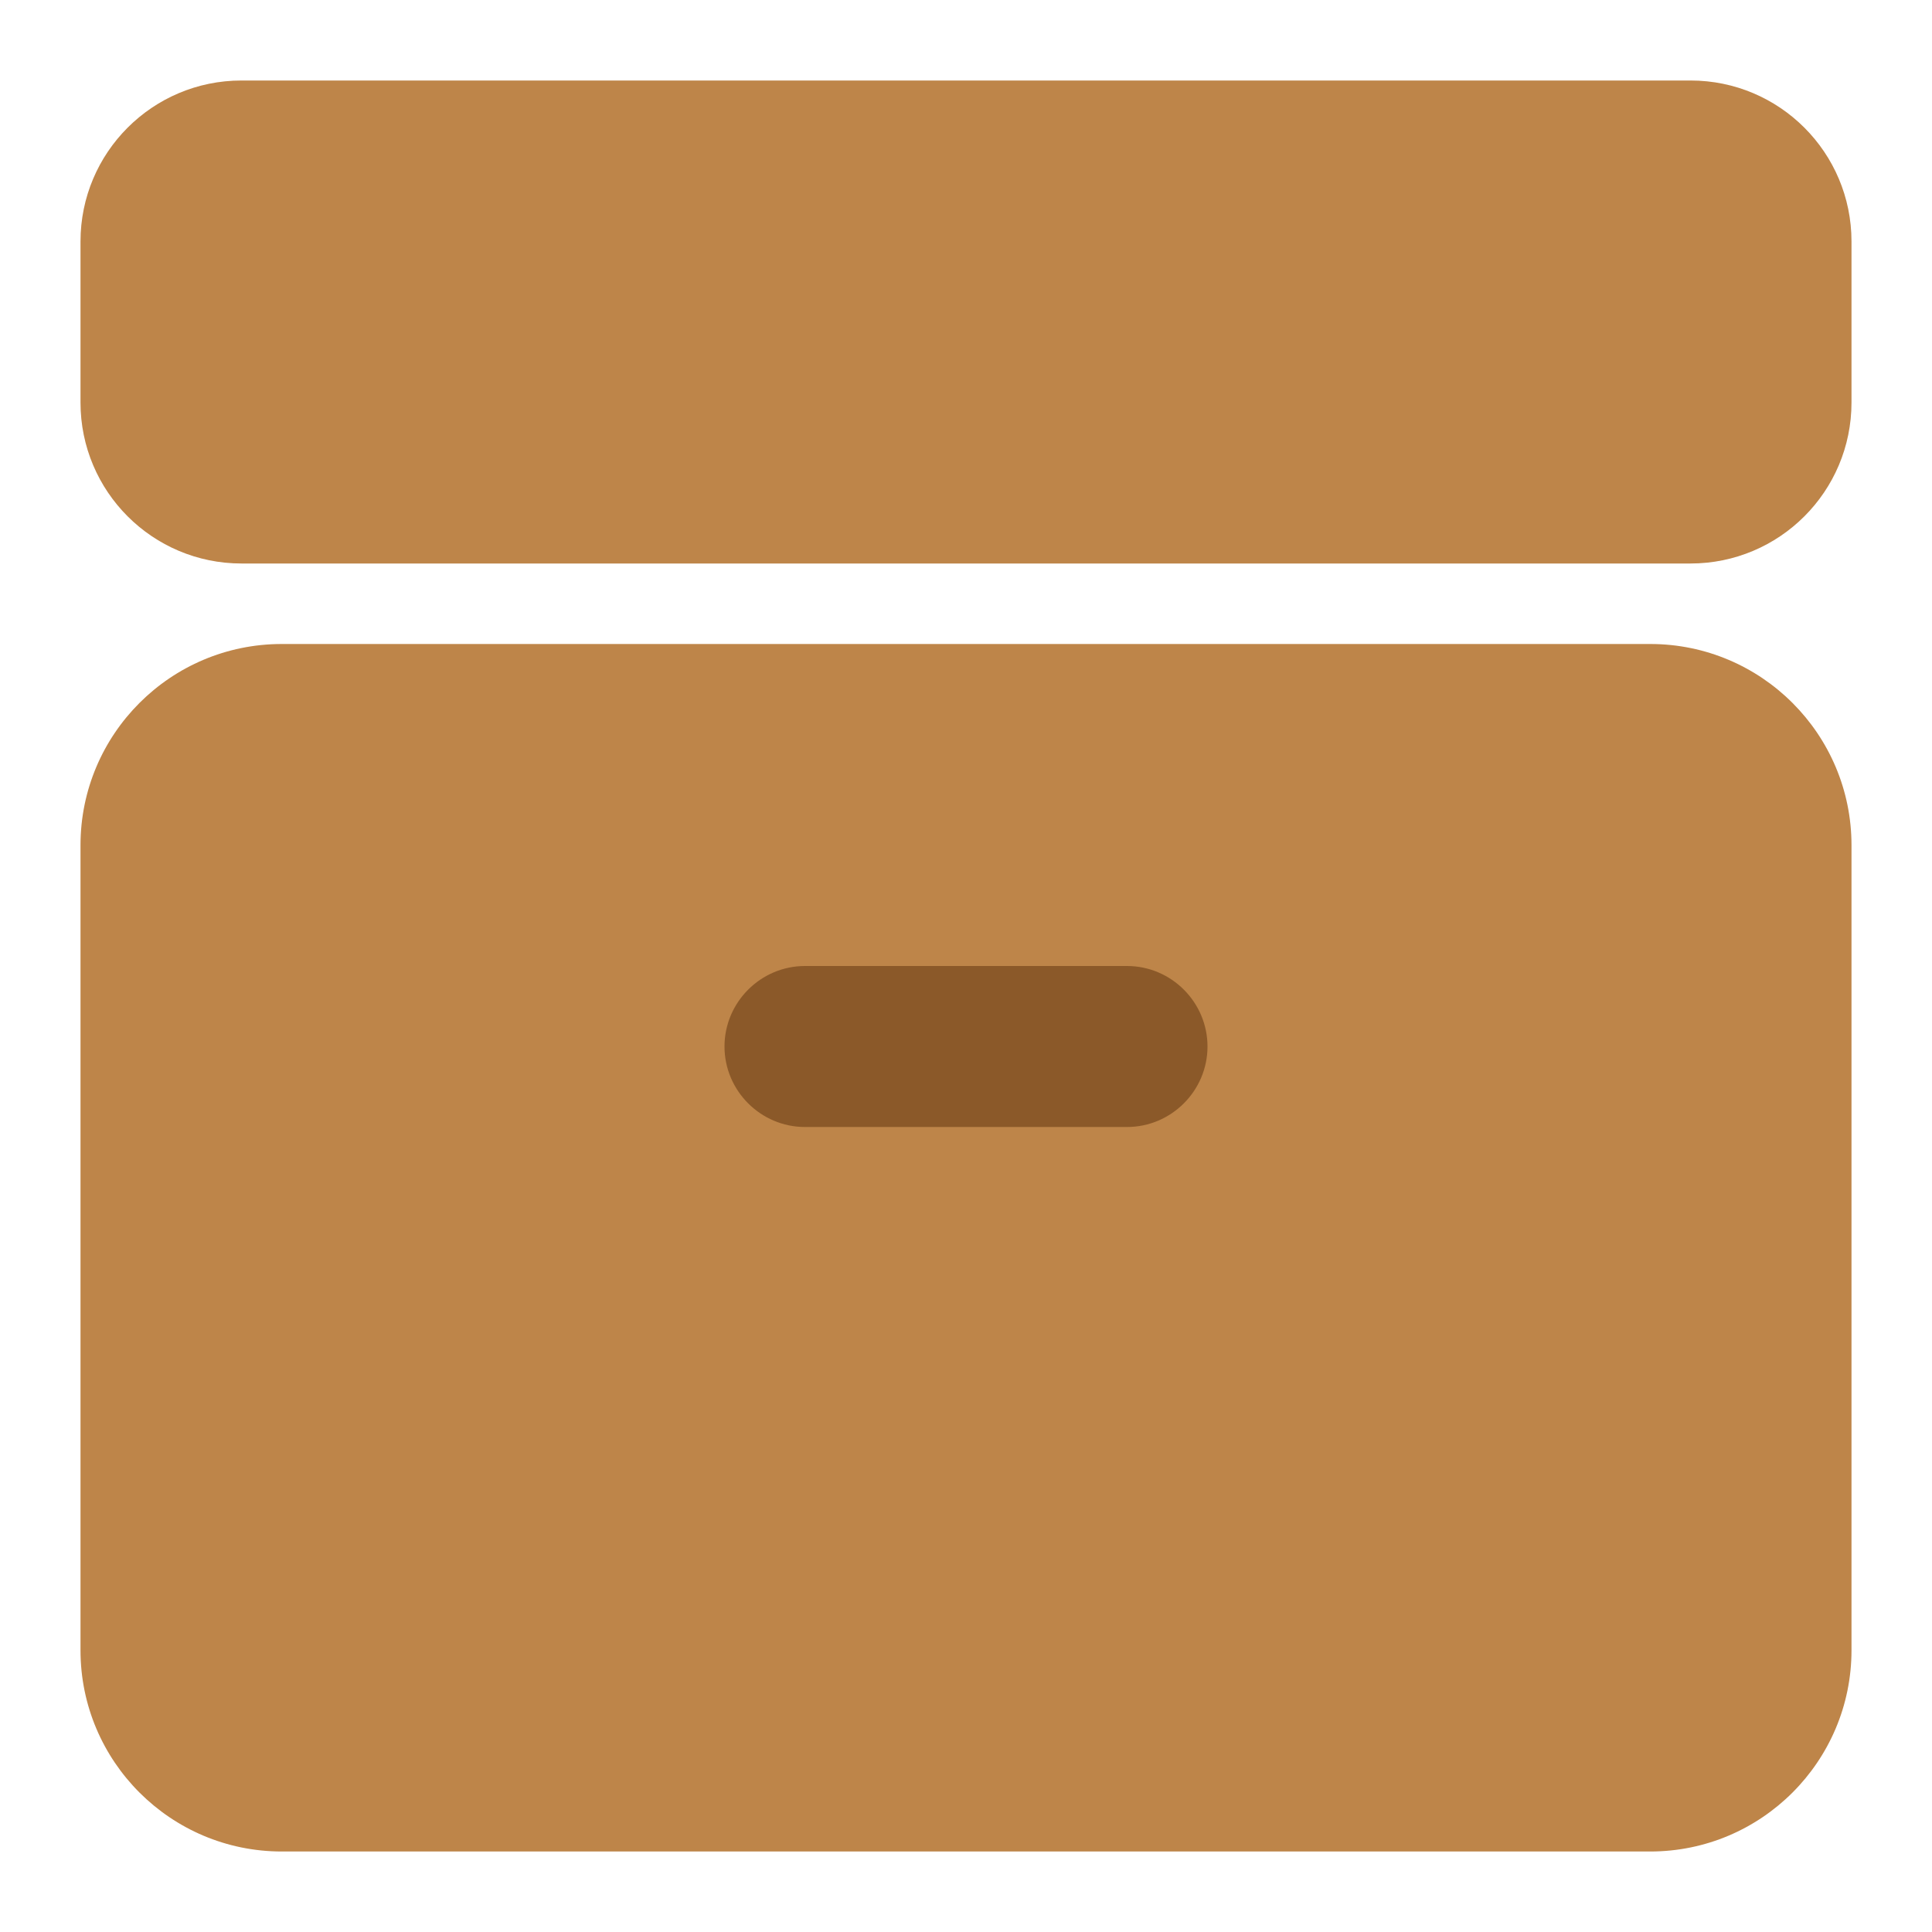 <svg xmlns="http://www.w3.org/2000/svg" viewBox="0 0 48 48">
	<path fill="#be8549" d="M 6.00,2.00 C 3.79,2.00 2.00,3.79 2.00,6.00 2.00,6.00 2.00,10.00 2.00,10.00 2.00,12.21 3.79,14.00 6.00,14.00 6.00,14.00 42.00,14.00 42.00,14.00 44.21,14.00 46.00,12.21 46.00,10.00 46.00,10.00 46.00,6.00 46.00,6.00 46.00,3.79 44.21,2.00 42.00,2.00 42.00,2.00 6.00,2.00 6.00,2.00 Z M 7.00,16.00 C 4.24,16.00 2.00,18.24 2.00,21.00 2.00,21.00 2.00,41.00 2.00,41.00 2.00,43.76 4.24,46.00 7.00,46.00 7.00,46.00 41.00,46.00 41.00,46.00 43.76,46.00 46.00,43.76 46.00,41.00 46.00,41.00 46.00,21.00 46.00,21.00 46.00,18.24 43.76,16.00 41.00,16.00 41.00,16.00 7.00,16.00 7.00,16.00 Z" />
	<path fill="#8b5929" d="M 20.00,24.00 C 18.90,24.00 18.00,24.90 18.00,26.00 18.00,26.00 18.00,26.00 18.00,26.00 18.00,27.10 18.90,28.00 20.00,28.00 20.00,28.00 28.00,28.00 28.00,28.00 29.10,28.00 30.00,27.10 30.00,26.00 30.00,26.00 30.00,26.00 30.00,26.00 30.00,24.90 29.10,24.00 28.00,24.00 28.00,24.00 20.00,24.00 20.00,24.00 Z" />
</svg>
